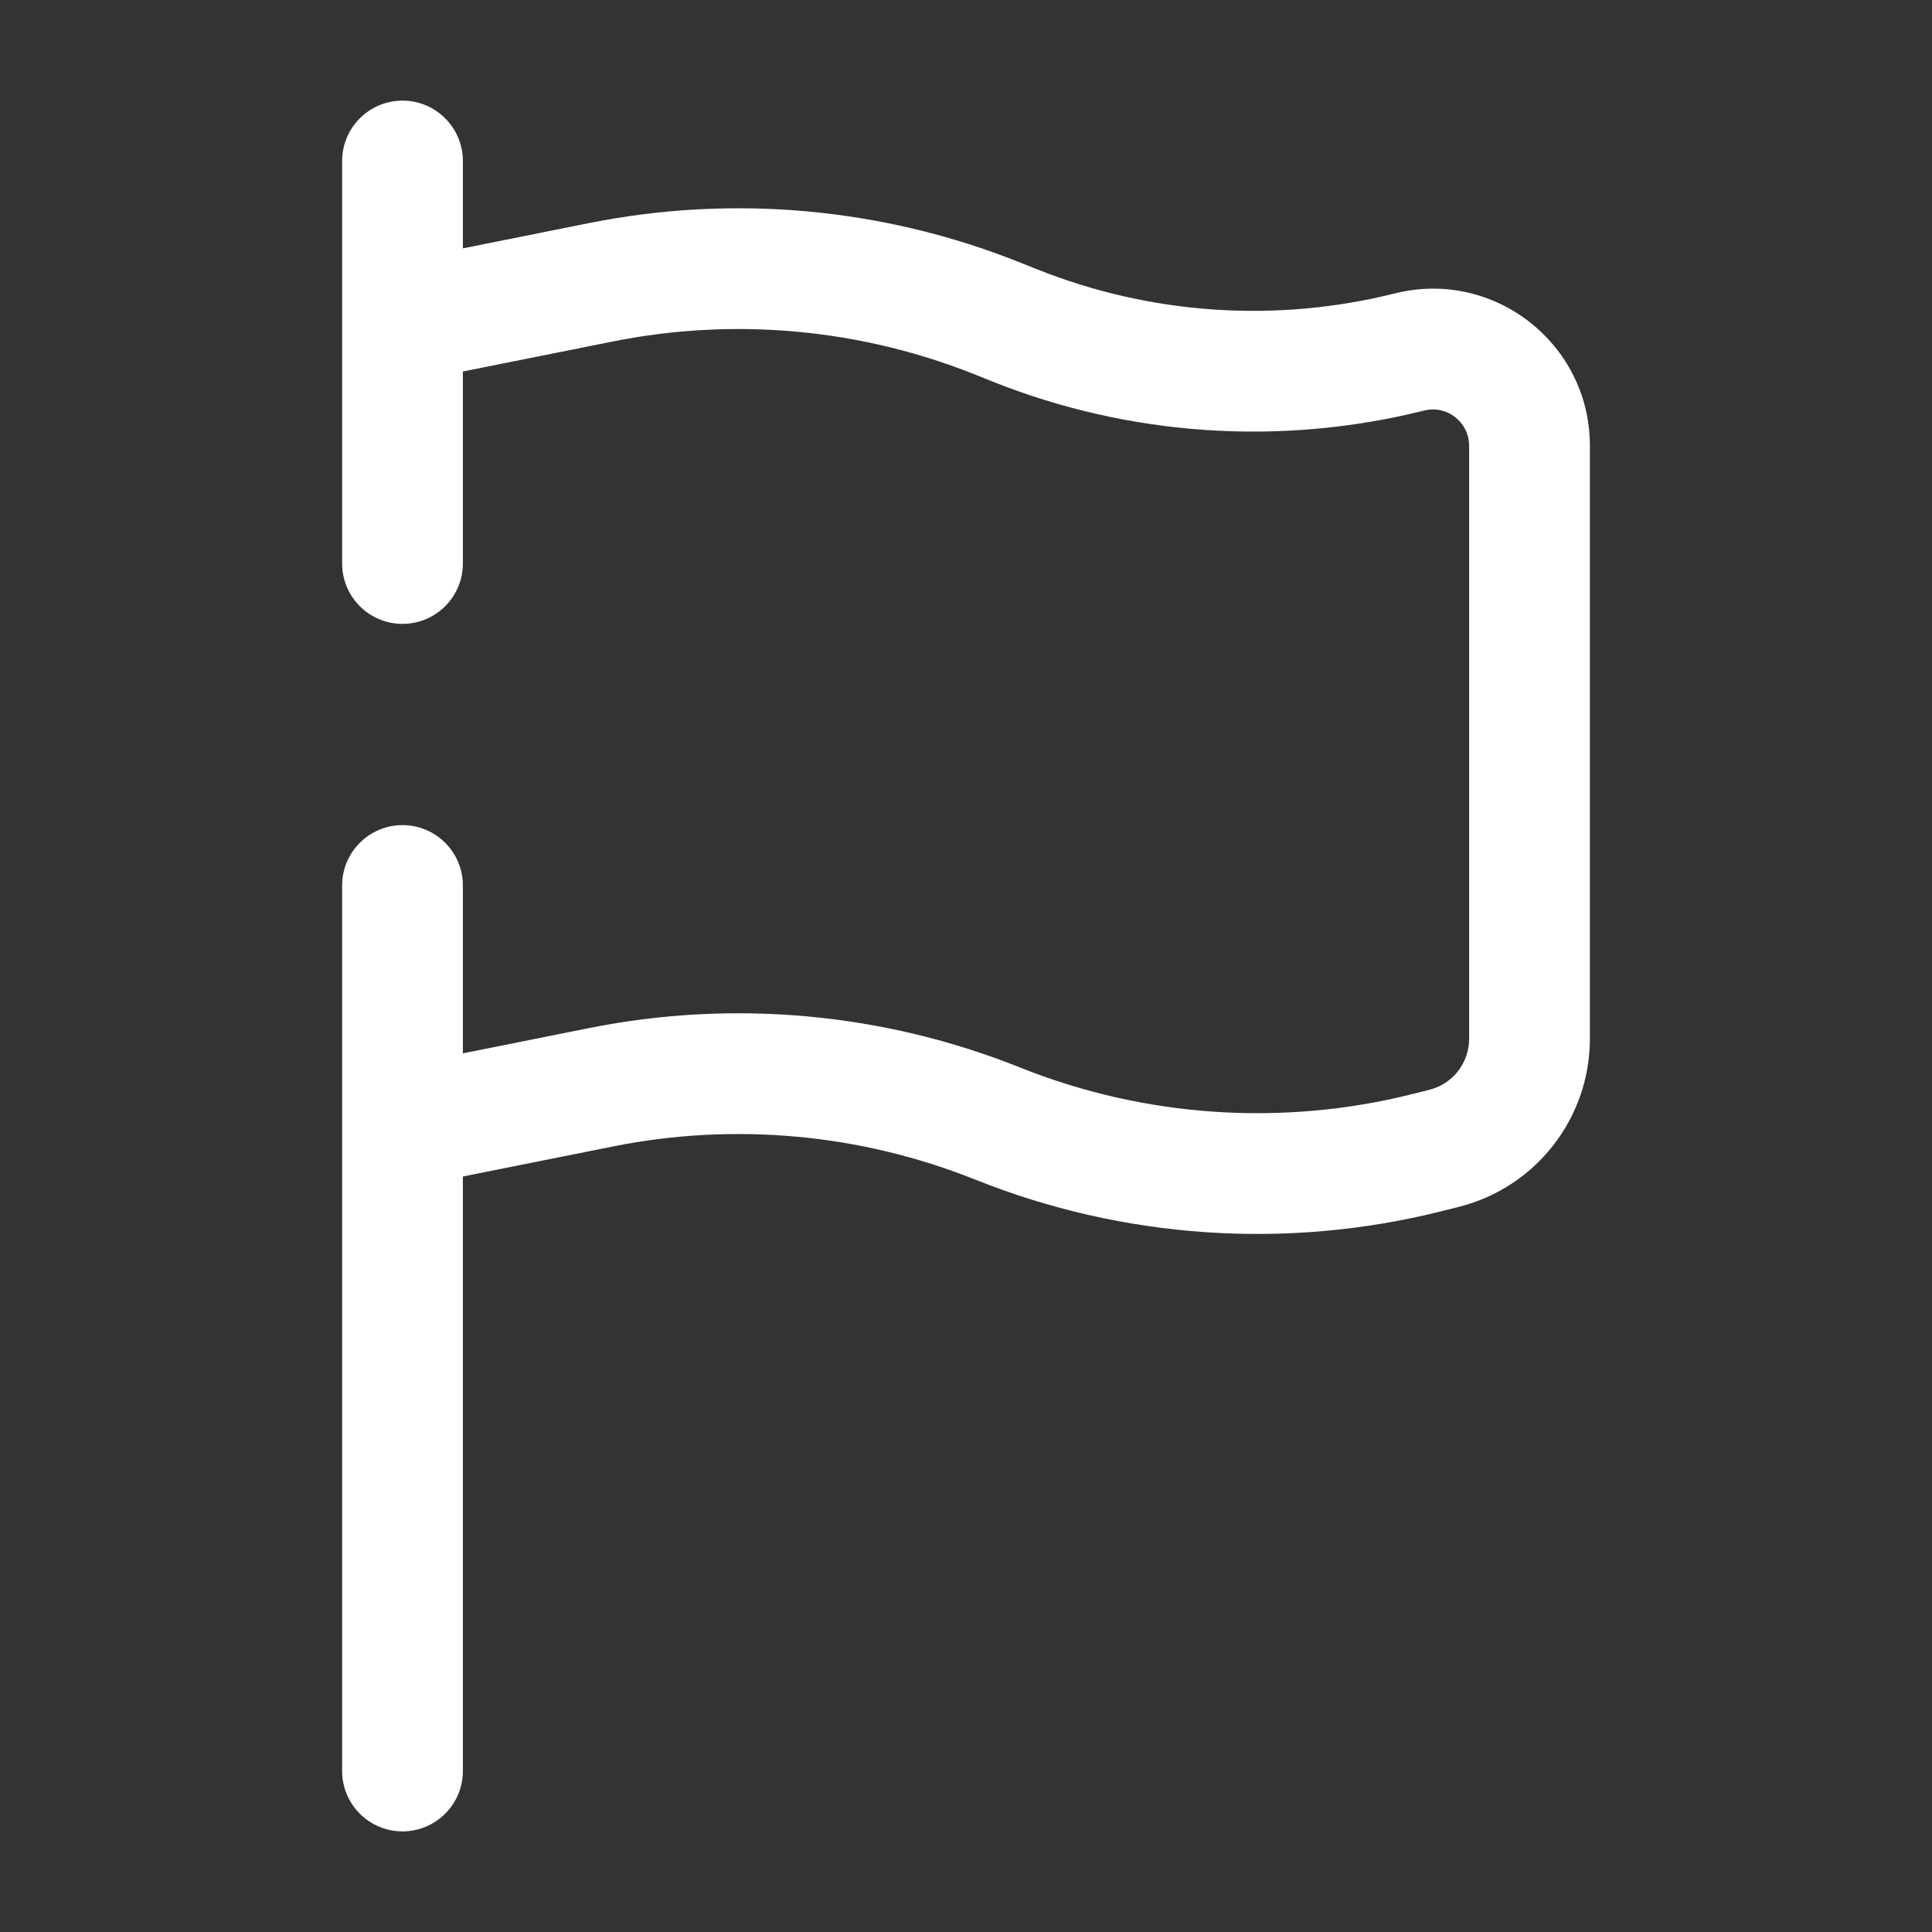 <svg xmlns="http://www.w3.org/2000/svg" fill="none" viewBox="0 0 24 24" id="flag"><rect x="0" y="0" width="24" height="24" fill="#333333" stroke="none"/><path fill="#ffffff" fill-rule="evenodd" d="M5 1.25C5.414 1.25 5.75 1.586 5.75 2V3.085L7.324 2.77C9.117 2.412 10.976 2.582 12.674 3.262L12.877 3.343C14.292 3.909 15.849 4.015 17.327 3.645C18.558 3.337 19.75 4.268 19.75 5.537V12.904C19.75 13.892 19.077 14.754 18.118 14.993L17.904 15.047C15.981 15.528 13.956 15.39 12.116 14.654C10.689 14.083 9.126 13.94 7.618 14.241L5.75 14.615V22C5.75 22.414 5.414 22.75 5 22.75C4.586 22.75 4.25 22.414 4.25 22V11C4.25 10.586 4.586 10.25 5 10.25C5.414 10.25 5.75 10.586 5.75 11V13.085L7.324 12.77C9.117 12.412 10.976 12.582 12.674 13.262C14.221 13.88 15.924 13.996 17.54 13.592L17.755 13.538C18.046 13.466 18.25 13.204 18.25 12.904V5.537C18.25 5.244 17.975 5.029 17.691 5.1C15.907 5.546 14.028 5.419 12.32 4.736L12.116 4.654C10.689 4.083 9.126 3.94 7.618 4.241L5.75 4.615V7C5.75 7.414 5.414 7.75 5 7.75C4.586 7.75 4.25 7.414 4.25 7V2C4.25 1.586 4.586 1.25 5 1.25Z" clip-rule="evenodd" class="color111111 svgShape"></path></svg>